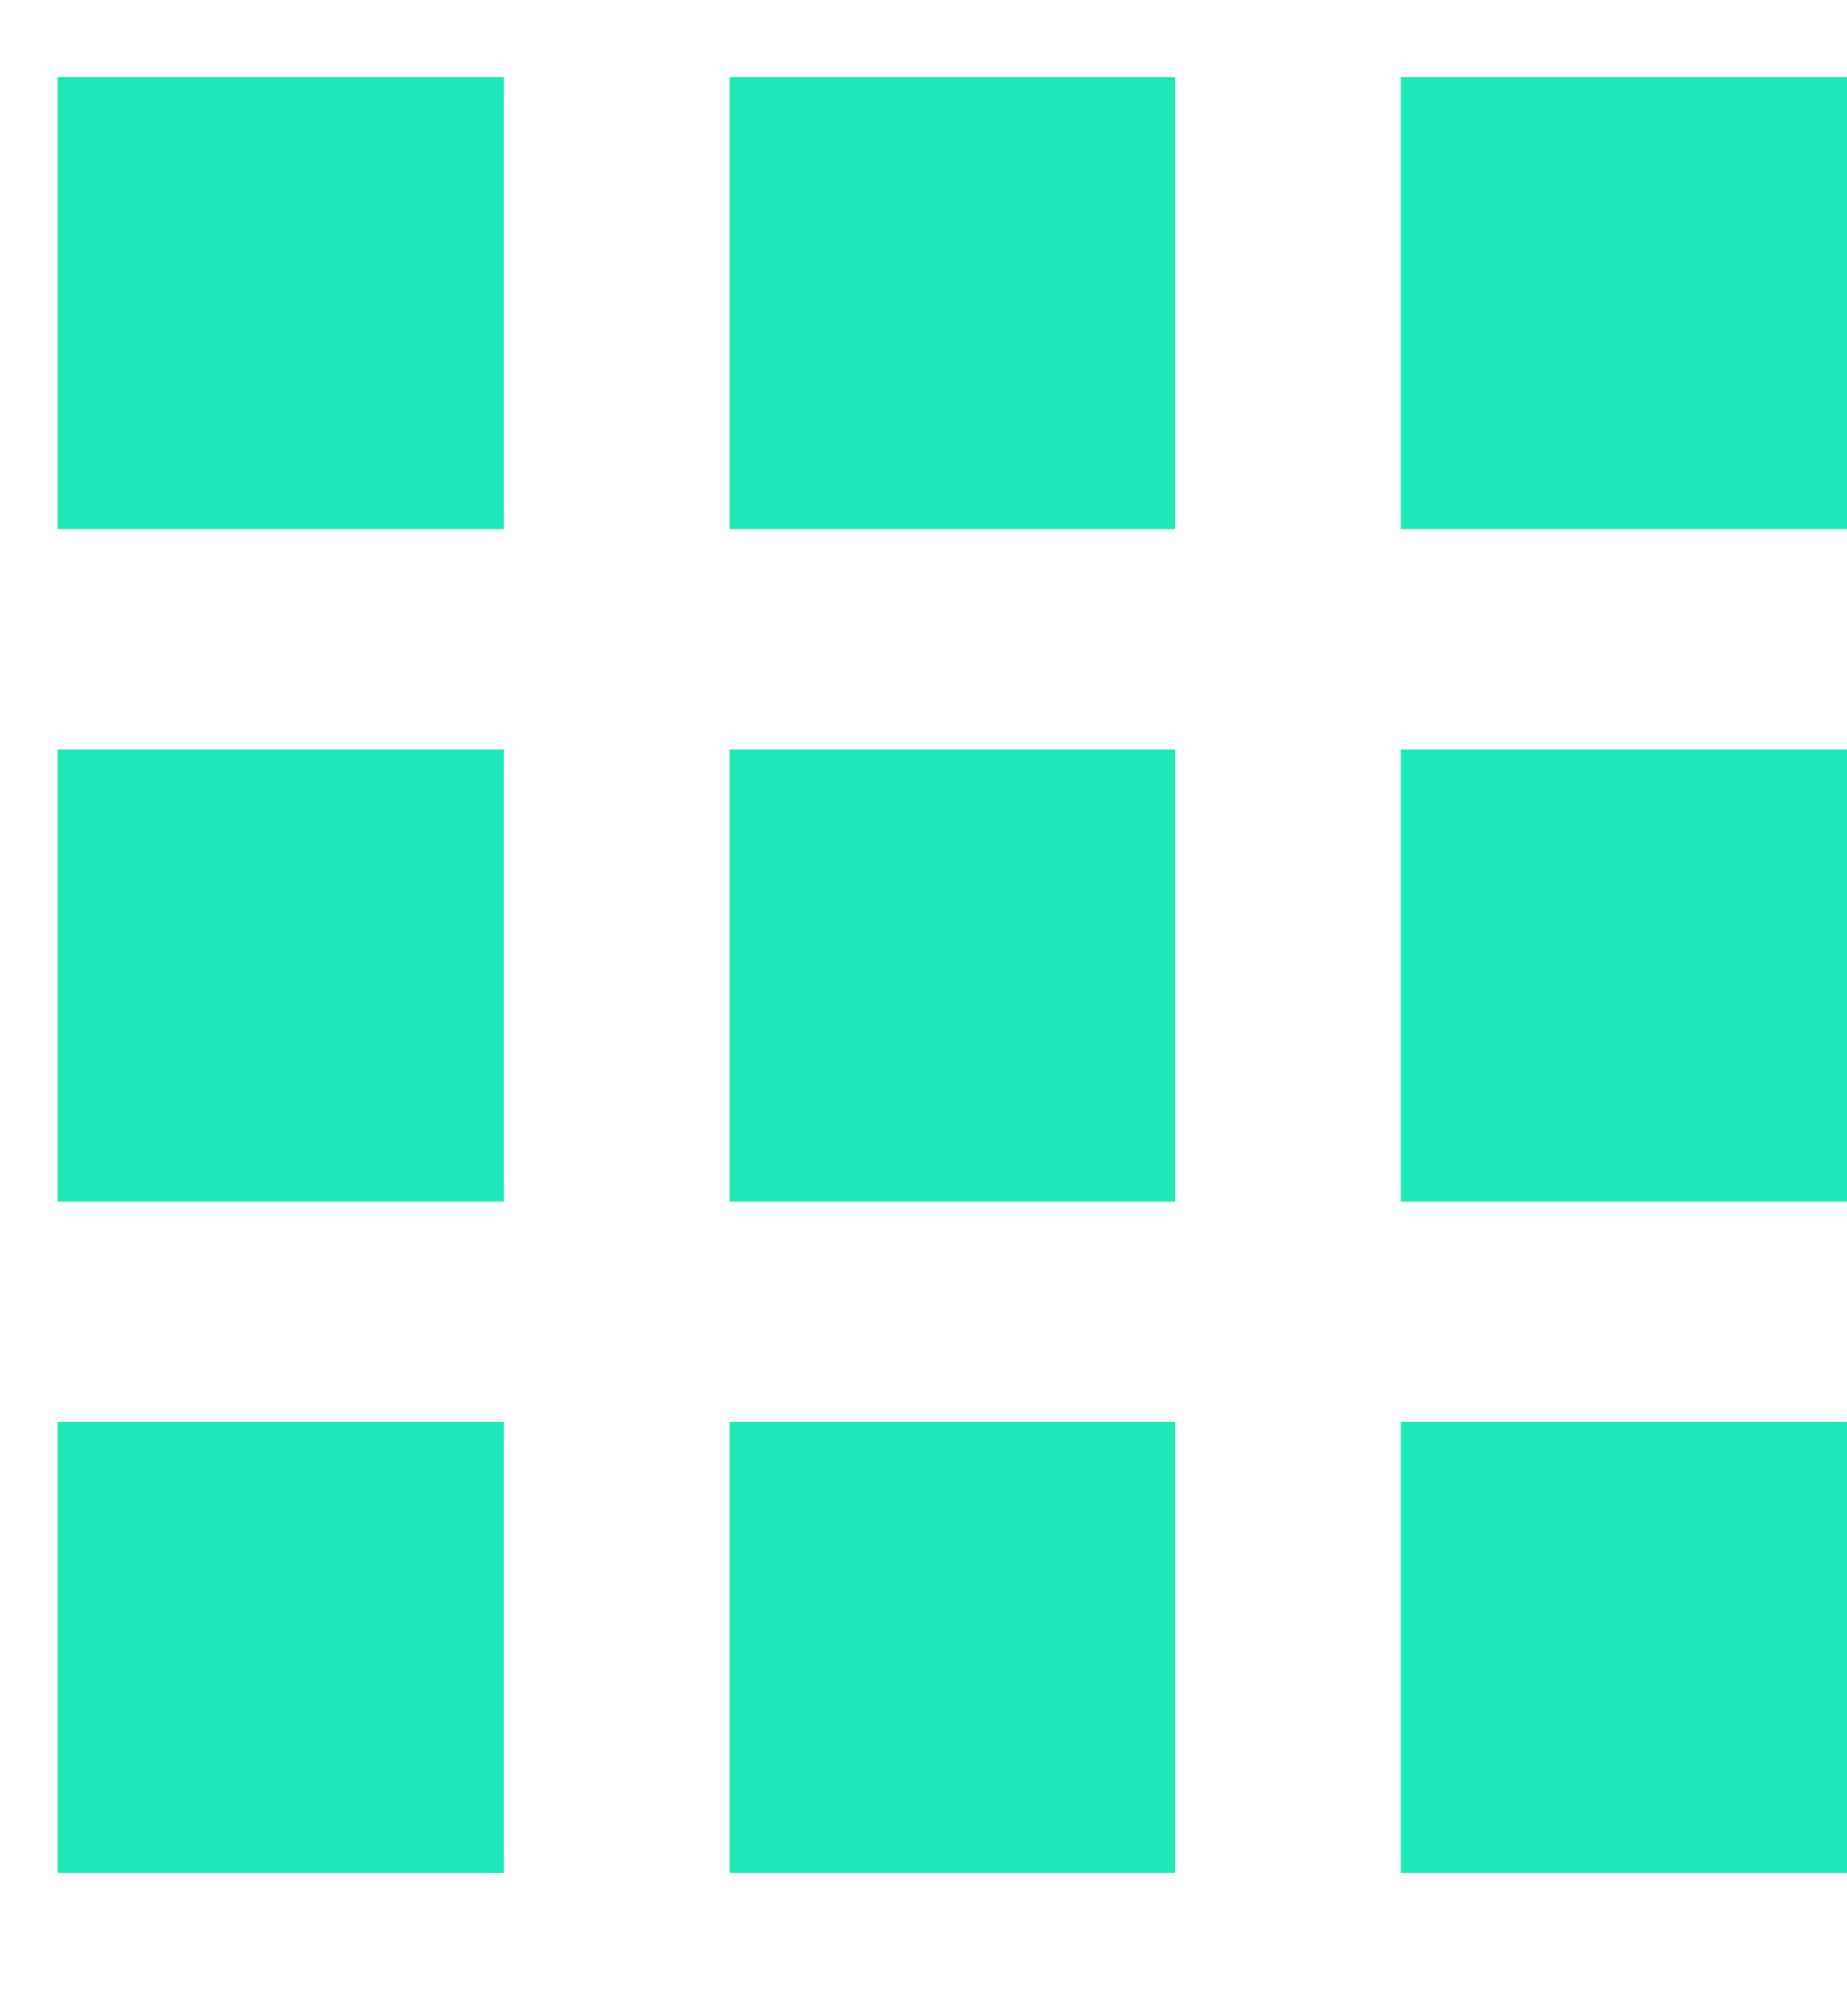<svg width="11" height="12" viewBox="0 0 11 12" fill="none" xmlns="http://www.w3.org/2000/svg">
<path d="M0.344 3.149V0.461H3V3.149H0.344ZM4.344 11.149V8.461H7V11.149H4.344ZM0.344 11.149V8.461H3V11.149H0.344ZM0.344 7.149V4.461H3V7.149H0.344ZM4.344 7.149V4.461H7V7.149H4.344ZM8.344 0.461H11V3.149H8.344V0.461ZM4.344 3.149V0.461H7V3.149H4.344ZM8.344 7.149V4.461H11V7.149H8.344ZM8.344 11.149V8.461H11V11.149H8.344Z" fill="#1EE8B7"/>
</svg>
